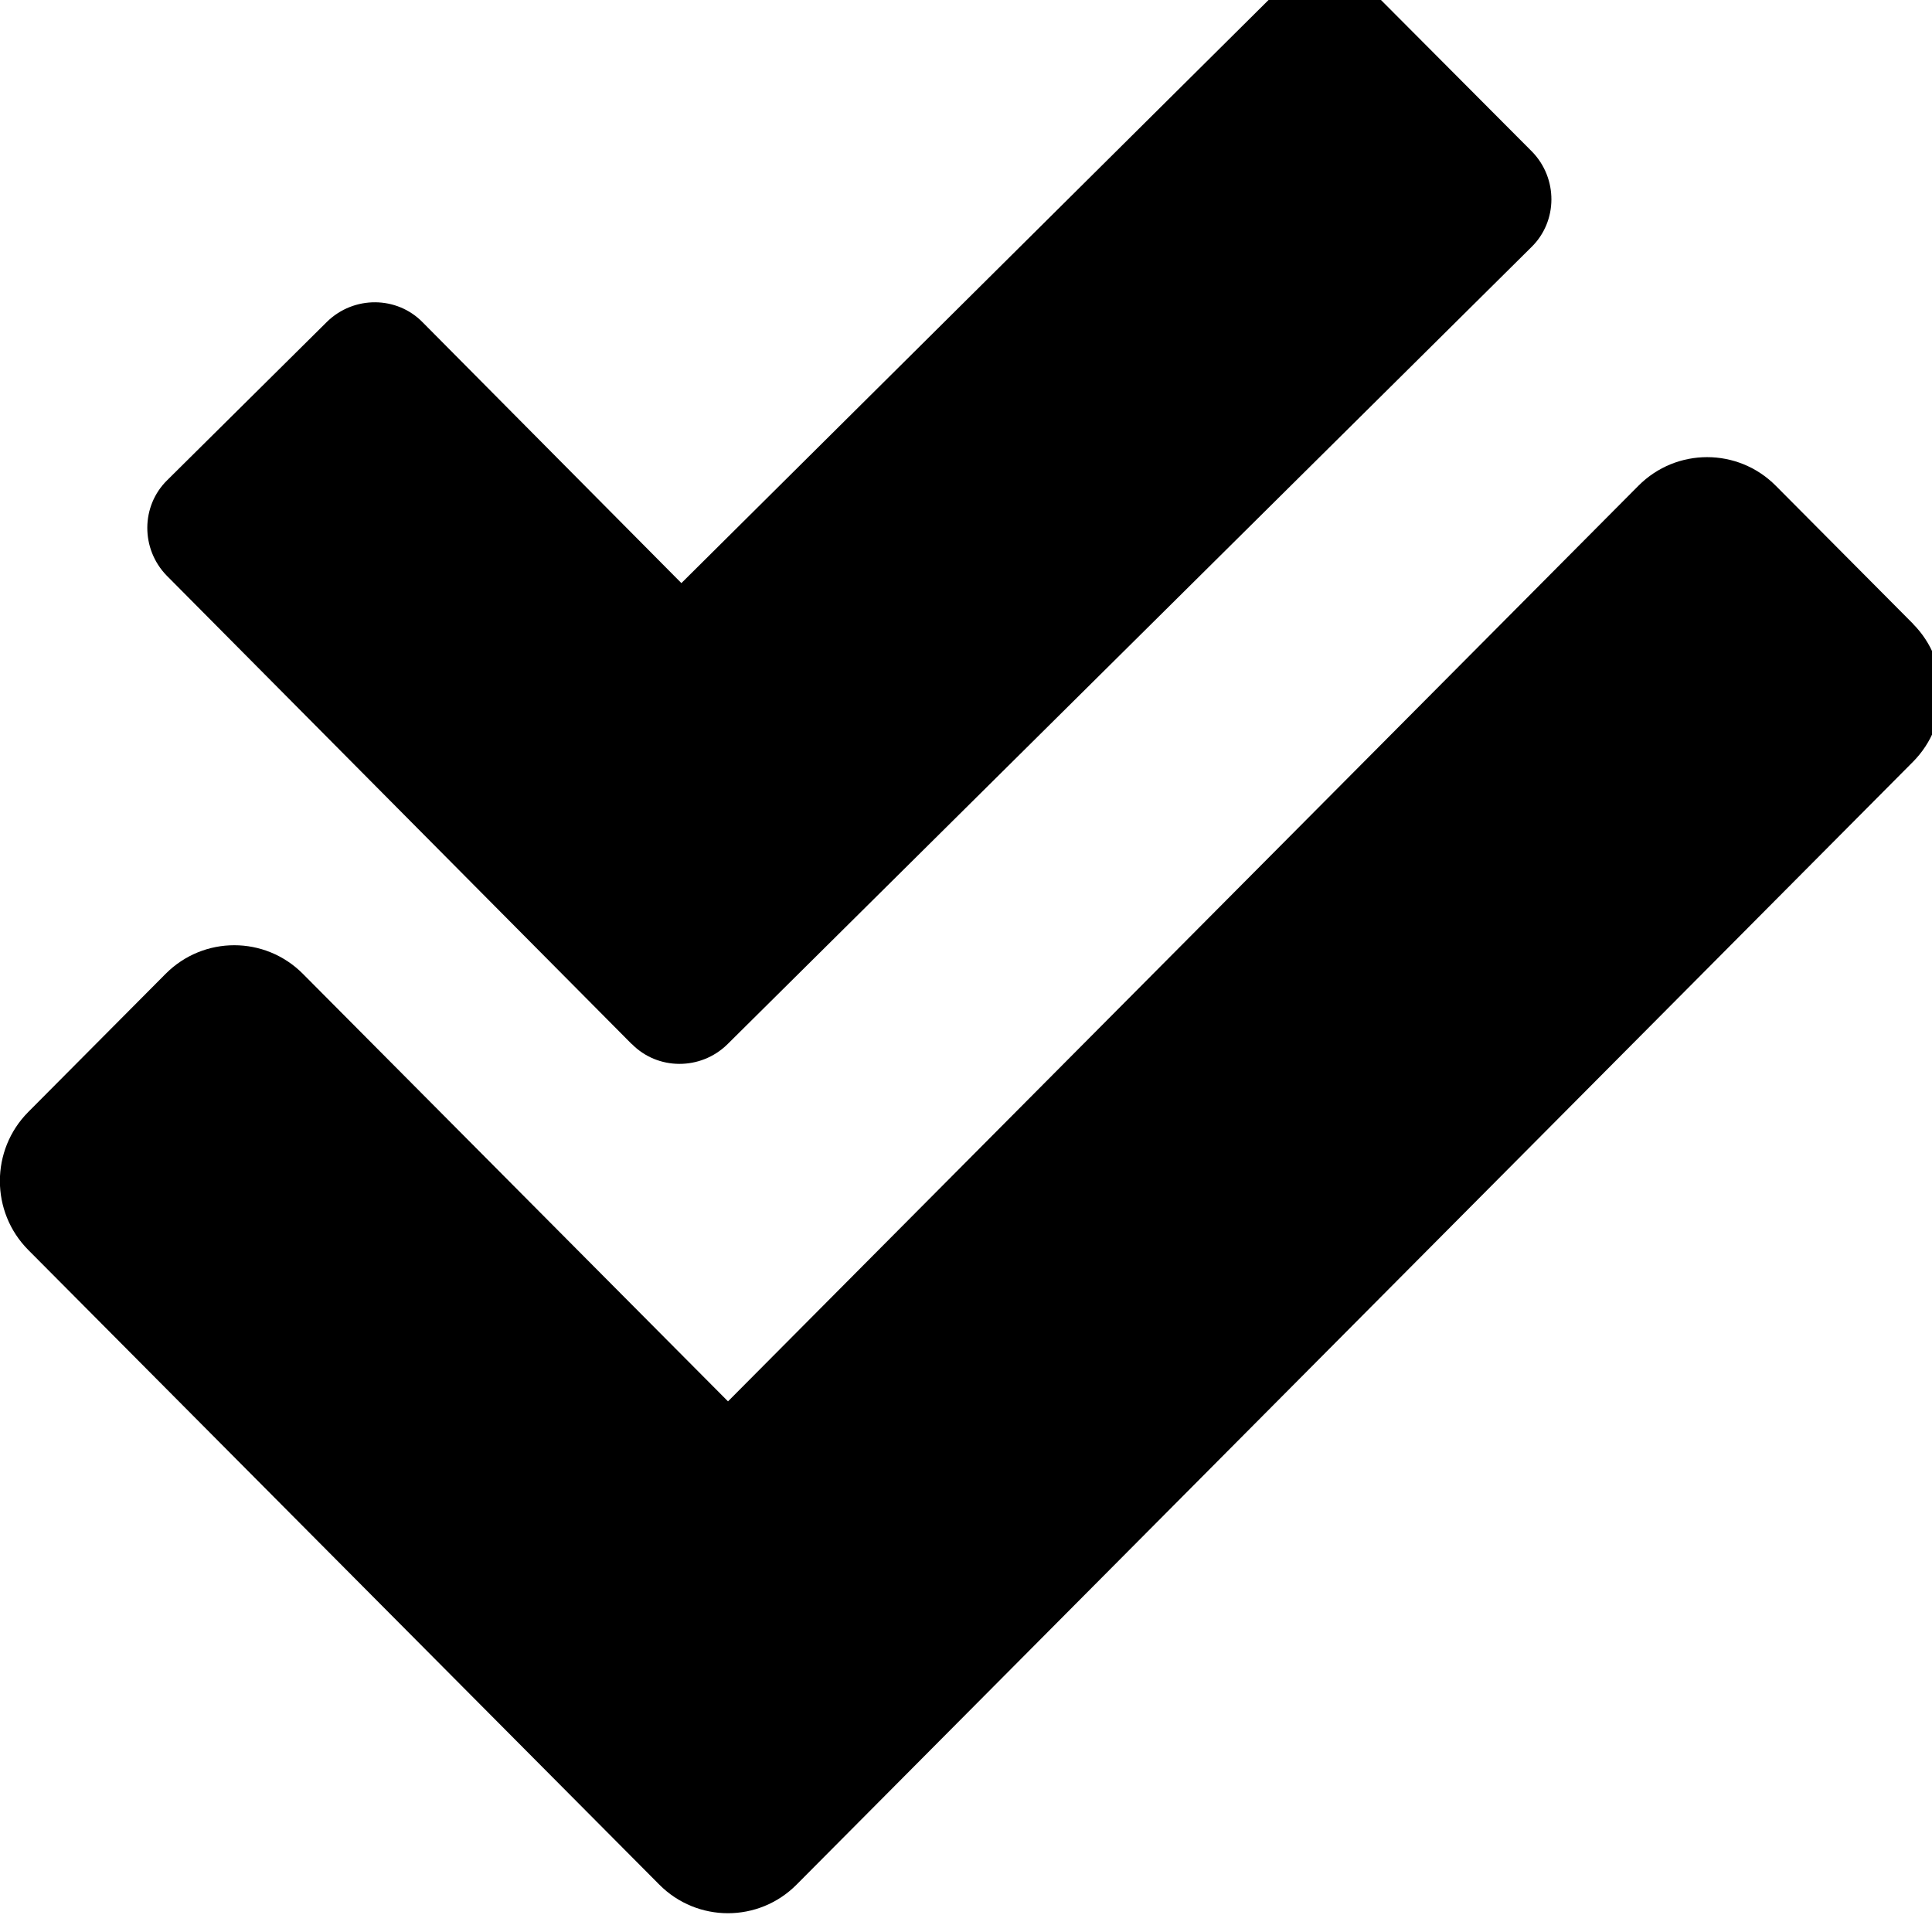 <!-- Generated by IcoMoon.io -->
<svg version="1.1" xmlns="http://www.w3.org/2000/svg" width="32" height="32" viewBox="0 0 32 32">
<title>check-double</title>
<path d="M31.686 10.332l-2.274-2.287c-0.628-0.631-1.646-0.631-2.274 0l-15.080 15.166-7.041-7.081c-0.628-0.632-1.646-0.632-2.274 0l-2.274 2.287c-0.628 0.631-0.628 1.656 0 2.287l10.451 10.511c0.628 0.632 1.646 0.632 2.274 0l18.49-18.596c0.628-0.632 0.628-1.656 0-2.287zM10.462 17.289c0.43 0.441 1.142 0.441 1.583 0.011l13.319-13.206c0.441-0.43 0.441-1.142 0.011-1.583l-2.635-2.645c-0.43-0.441-1.142-0.441-1.583-0.011l-9.871 9.803-4.285-4.319c-0.43-0.441-1.142-0.441-1.583-0.011l-2.646 2.623c-0.441 0.43-0.441 1.142-0.011 1.583l7.7 7.757z"></path>
</svg>
